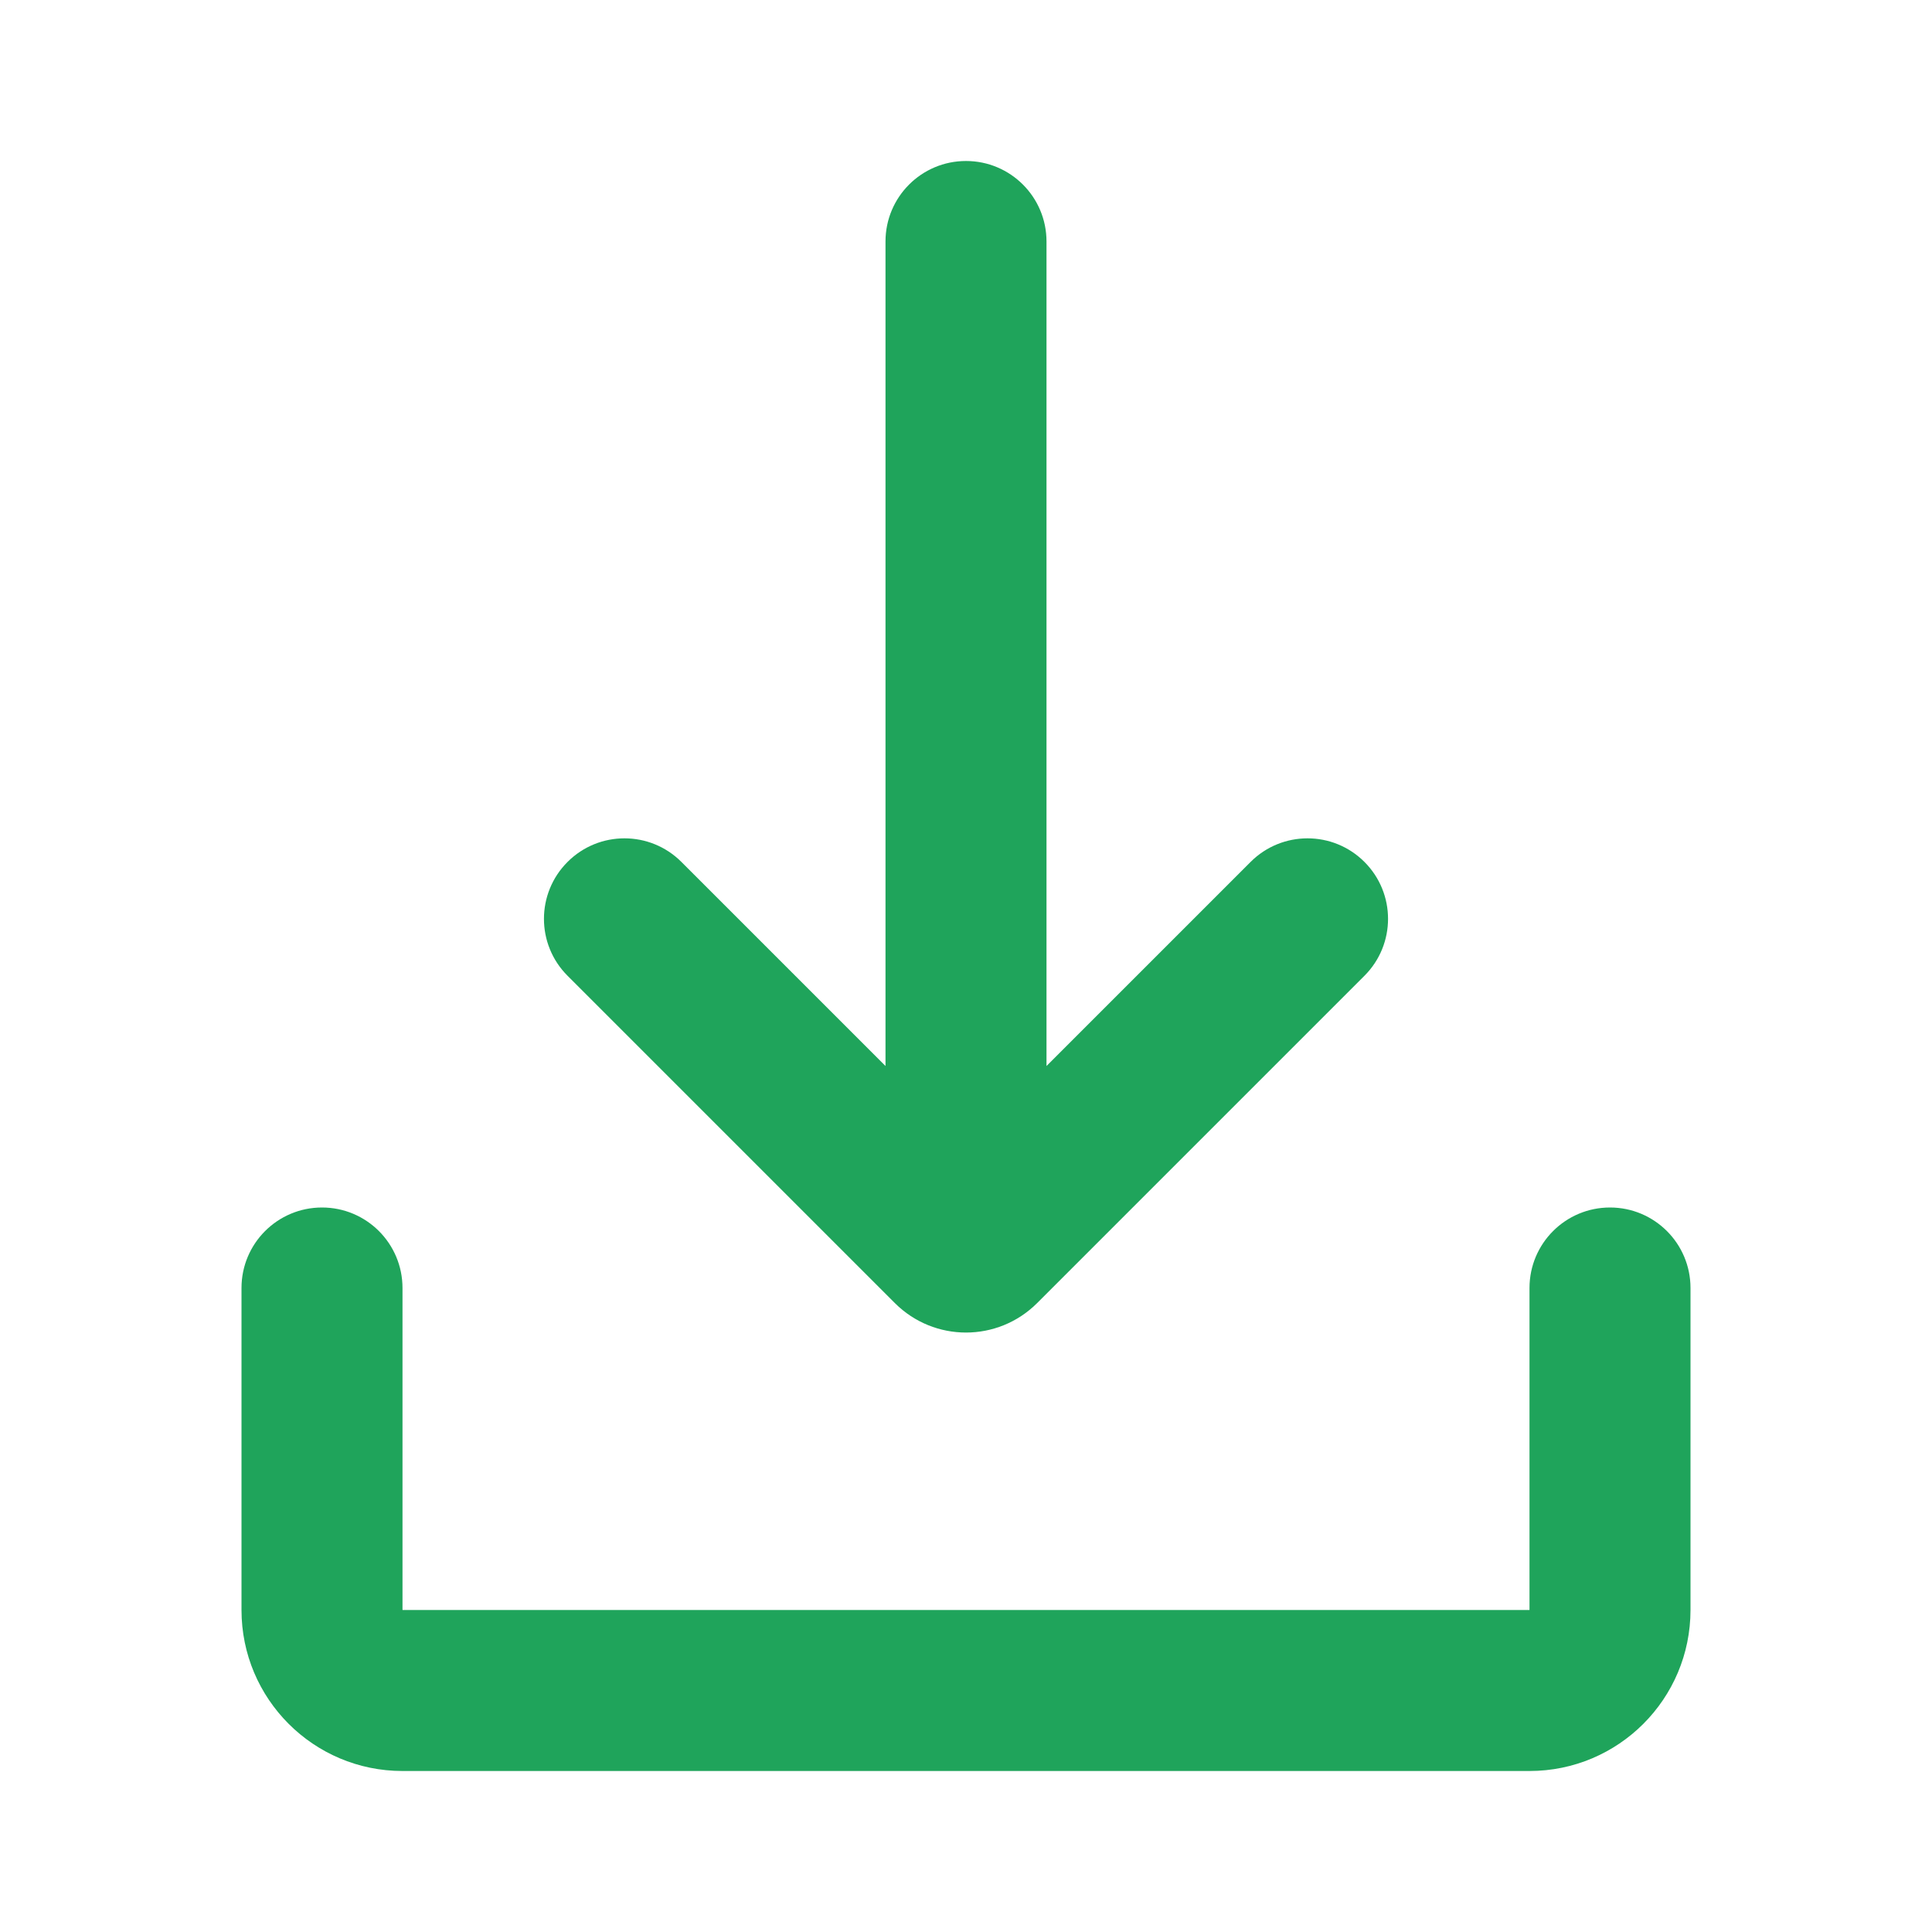 <svg width="48" height="48" viewBox="0 0 48 48" fill="none" xmlns="http://www.w3.org/2000/svg">
<path d="M40 30C41.105 30 42 30.895 42 32V40C42 42.209 40.209 44 38 44H10C7.791 44 6 42.209 6 40V32C6 30.895 6.895 30 8 30C9.105 30 10 30.895 10 32V40H38V32C38 30.895 38.895 30 40 30ZM24 4C25.105 4 26 4.895 26 6V26.485L31.071 21.414C31.852 20.633 33.118 20.633 33.899 21.414C34.681 22.195 34.681 23.462 33.899 24.243L25.768 32.374C24.791 33.351 23.209 33.351 22.232 32.374L14.101 24.243C13.319 23.462 13.319 22.195 14.101 21.414C14.882 20.633 16.148 20.633 16.929 21.414L22 26.485V6C22 4.895 22.895 4 24 4Z" fill="#1FA45B"/>
</svg>
